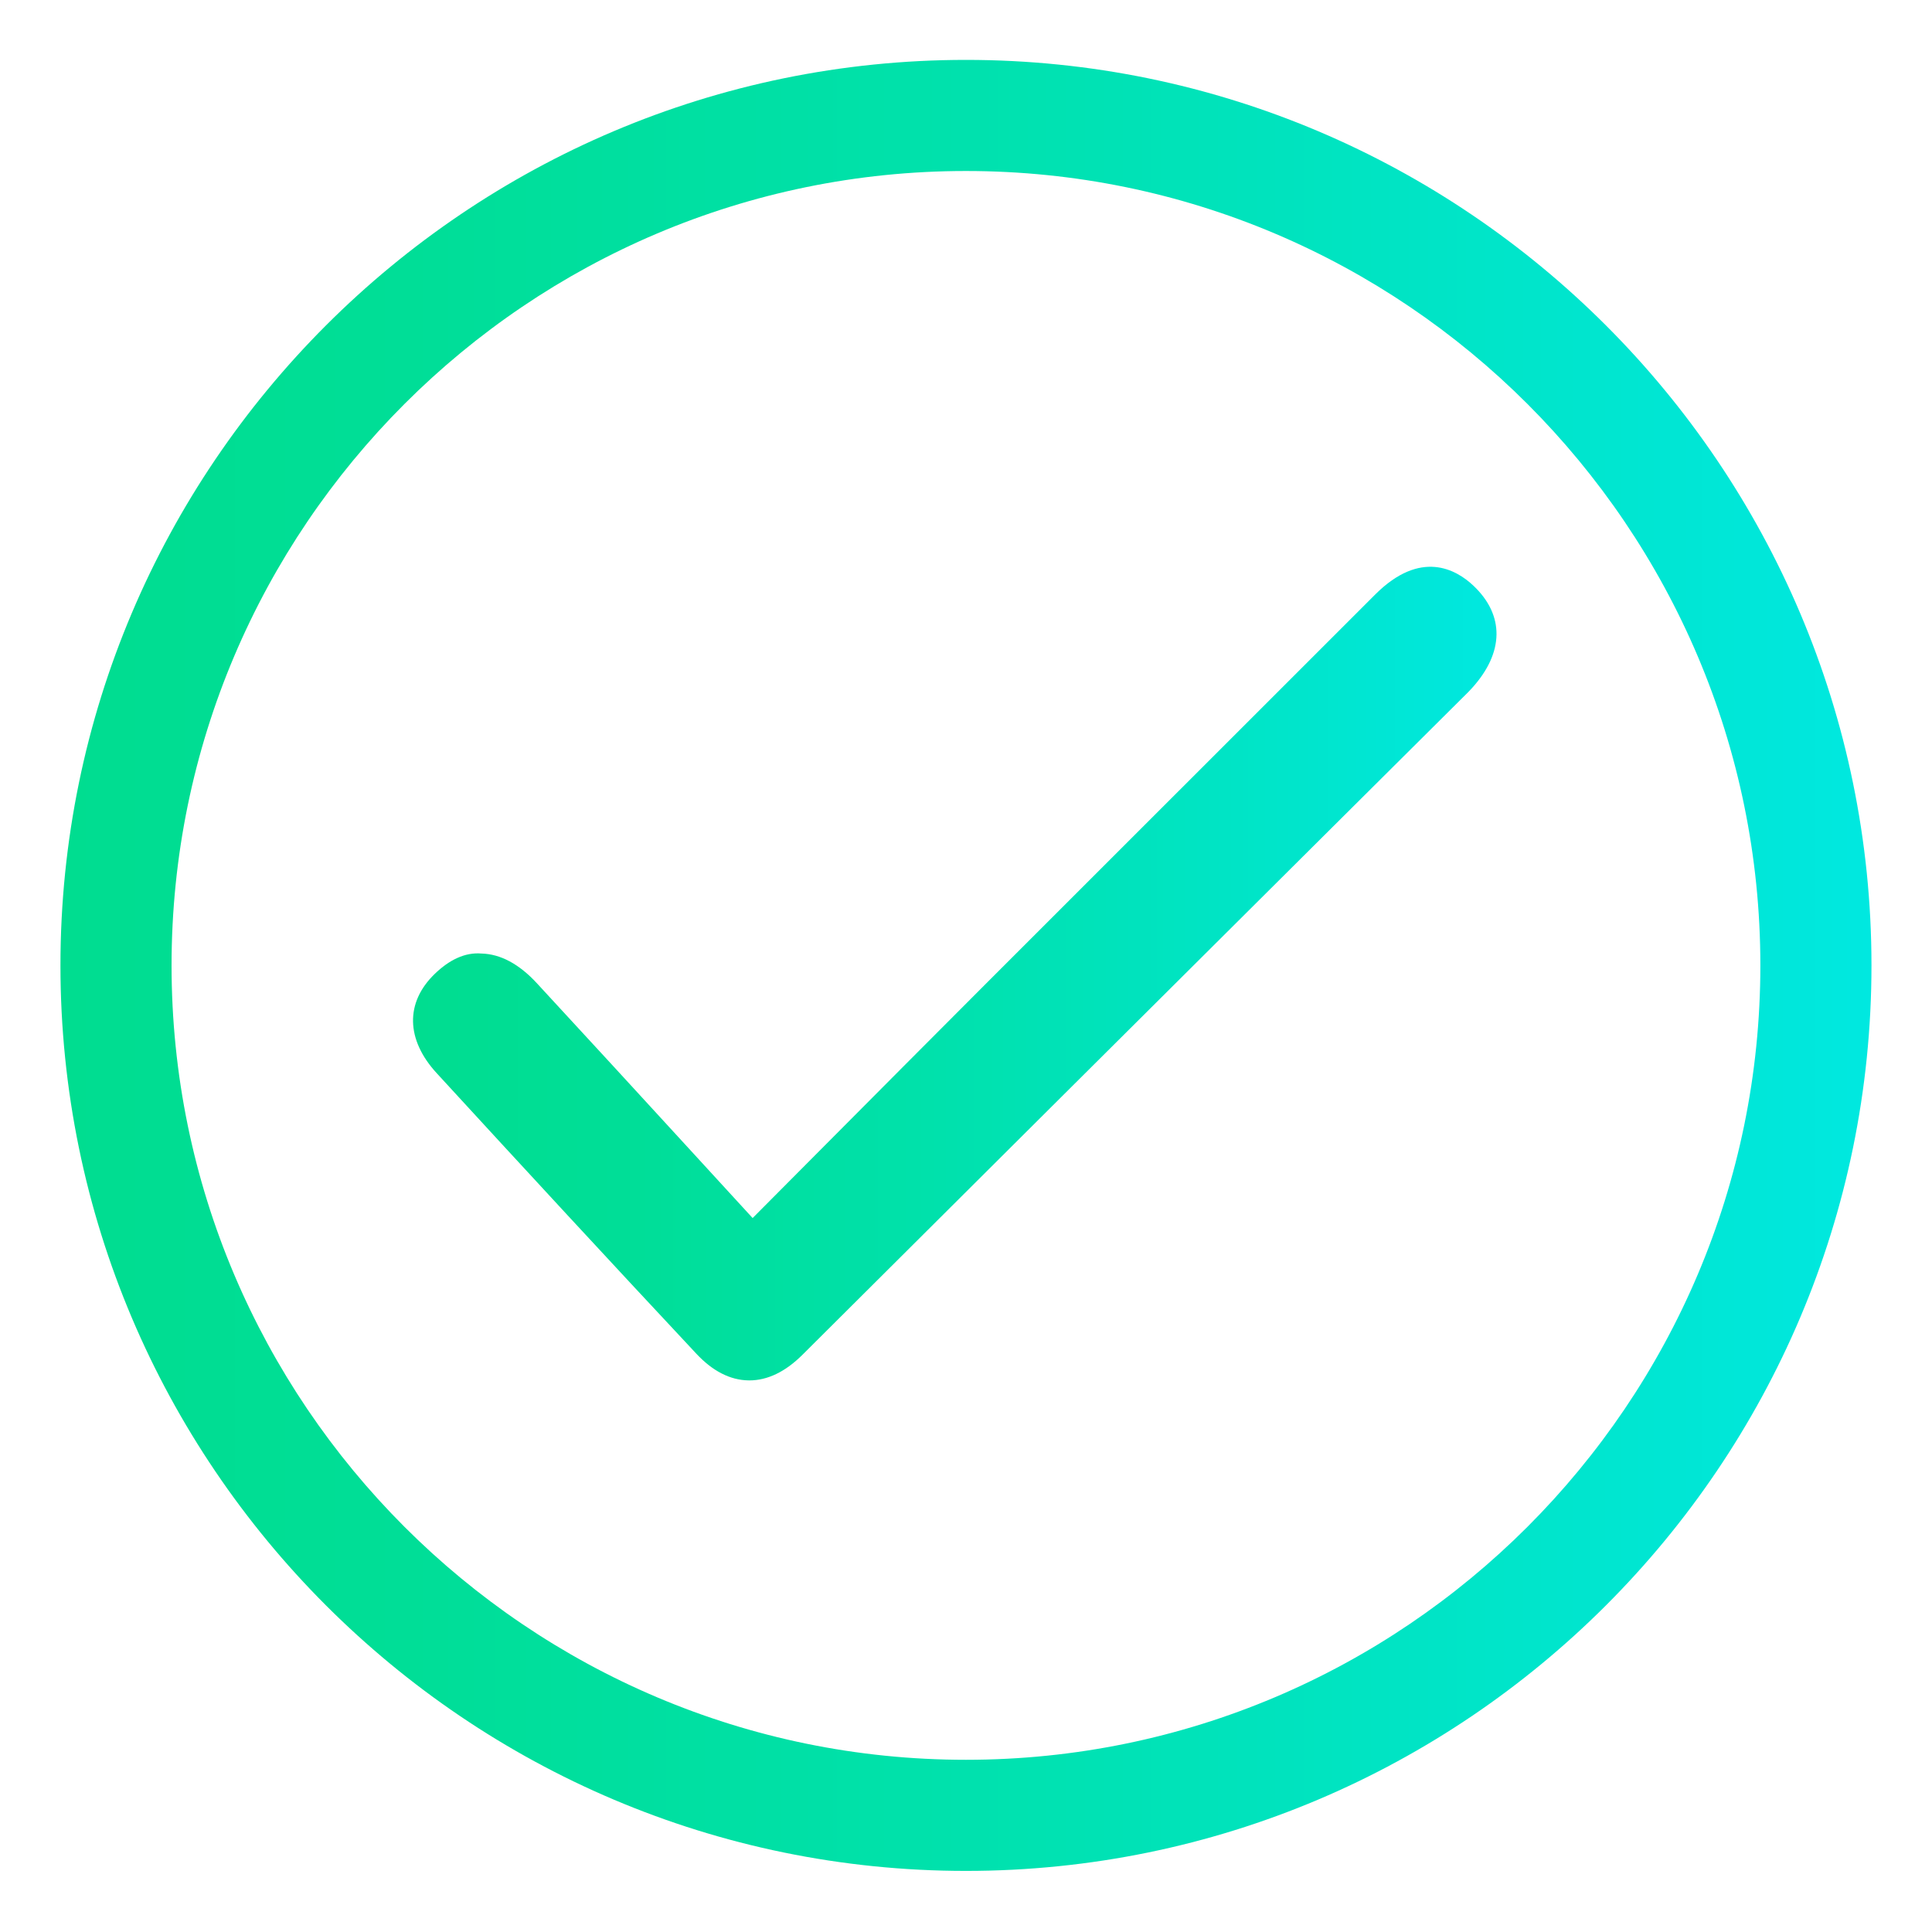 <?xml version="1.0" encoding="utf-8"?>
<!-- Generator: Adobe Illustrator 25.2.1, SVG Export Plug-In . SVG Version: 6.00 Build 0)  -->
<svg version="1.1" id="Layer_1" xmlns="http://www.w3.org/2000/svg" xmlns:xlink="http://www.w3.org/1999/xlink" x="0px" y="0px"
	 viewBox="0 0 1000 1000" style="enable-background:new 0 0 1000 1000;" xml:space="preserve">
<style type="text/css">
	.st0{fill:url(#SVGID_1_);}
	.st1{fill:url(#SVGID_2_);}
</style>
<g>
	<linearGradient id="SVGID_1_" gradientUnits="userSpaceOnUse" x1="213.79" y1="503.923" x2="774.592" y2="503.923">
		<stop  offset="0" style="stop-color:#00DD90"/>
		<stop  offset="0.193" style="stop-color:#00DE97"/>
		<stop  offset="0.476" style="stop-color:#00E1AB"/>
		<stop  offset="0.813" style="stop-color:#00E5CB"/>
		<stop  offset="1" style="stop-color:#00E8E0"/>
	</linearGradient>
	<path class="st0" d="M762.58,303.09c-8.85-8.34-27.24-18.87-50.74,4.59L511.41,508.06c-28.64,28.66-57.2,57.39-86.27,86.62
		l-35.58,35.78l-31.79-34.67c-27.24-29.7-53.52-58.37-79.95-86.94c-9.15-9.9-18.79-15.04-28.59-15.3
		c-8.57-0.73-16.79,3.33-24.26,10.59c-15.28,14.79-14.88,33.97,1.04,51.31c44.62,48.61,89.39,97.12,134.46,145.28
		c8.4,8.97,17.44,13.59,26.87,13.76c0.17,0,0.37,0.01,0.53,0.01c9.41-0.01,18.65-4.47,27.46-13.24
		c89.27-88.95,178.63-177.86,267.96-266.77l76.64-76.24l1.91-2.02C778.59,337.77,778.84,318.41,762.58,303.09z"/>
	<g>
		<linearGradient id="SVGID_2_" gradientUnits="userSpaceOnUse" x1="31.295" y1="499.69" x2="968.675" y2="499.69">
			<stop  offset="0" style="stop-color:#00DD90"/>
			<stop  offset="0.193" style="stop-color:#00DE97"/>
			<stop  offset="0.476" style="stop-color:#00E1AB"/>
			<stop  offset="0.813" style="stop-color:#00E5CB"/>
			<stop  offset="1" style="stop-color:#00E8E0"/>
		</linearGradient>
		<path class="st1" d="M499.98,968.38c-258.44,0-468.69-210.25-468.69-468.69S241.55,31,499.98,31s468.69,210.25,468.69,468.69
			S758.42,968.38,499.98,968.38z M499.98,88.51c-226.73,0-411.18,184.46-411.18,411.18s184.44,411.18,411.18,411.18
			s411.18-184.46,411.18-411.18S726.72,88.51,499.98,88.51z"/>
	</g>
</g>
</svg>
